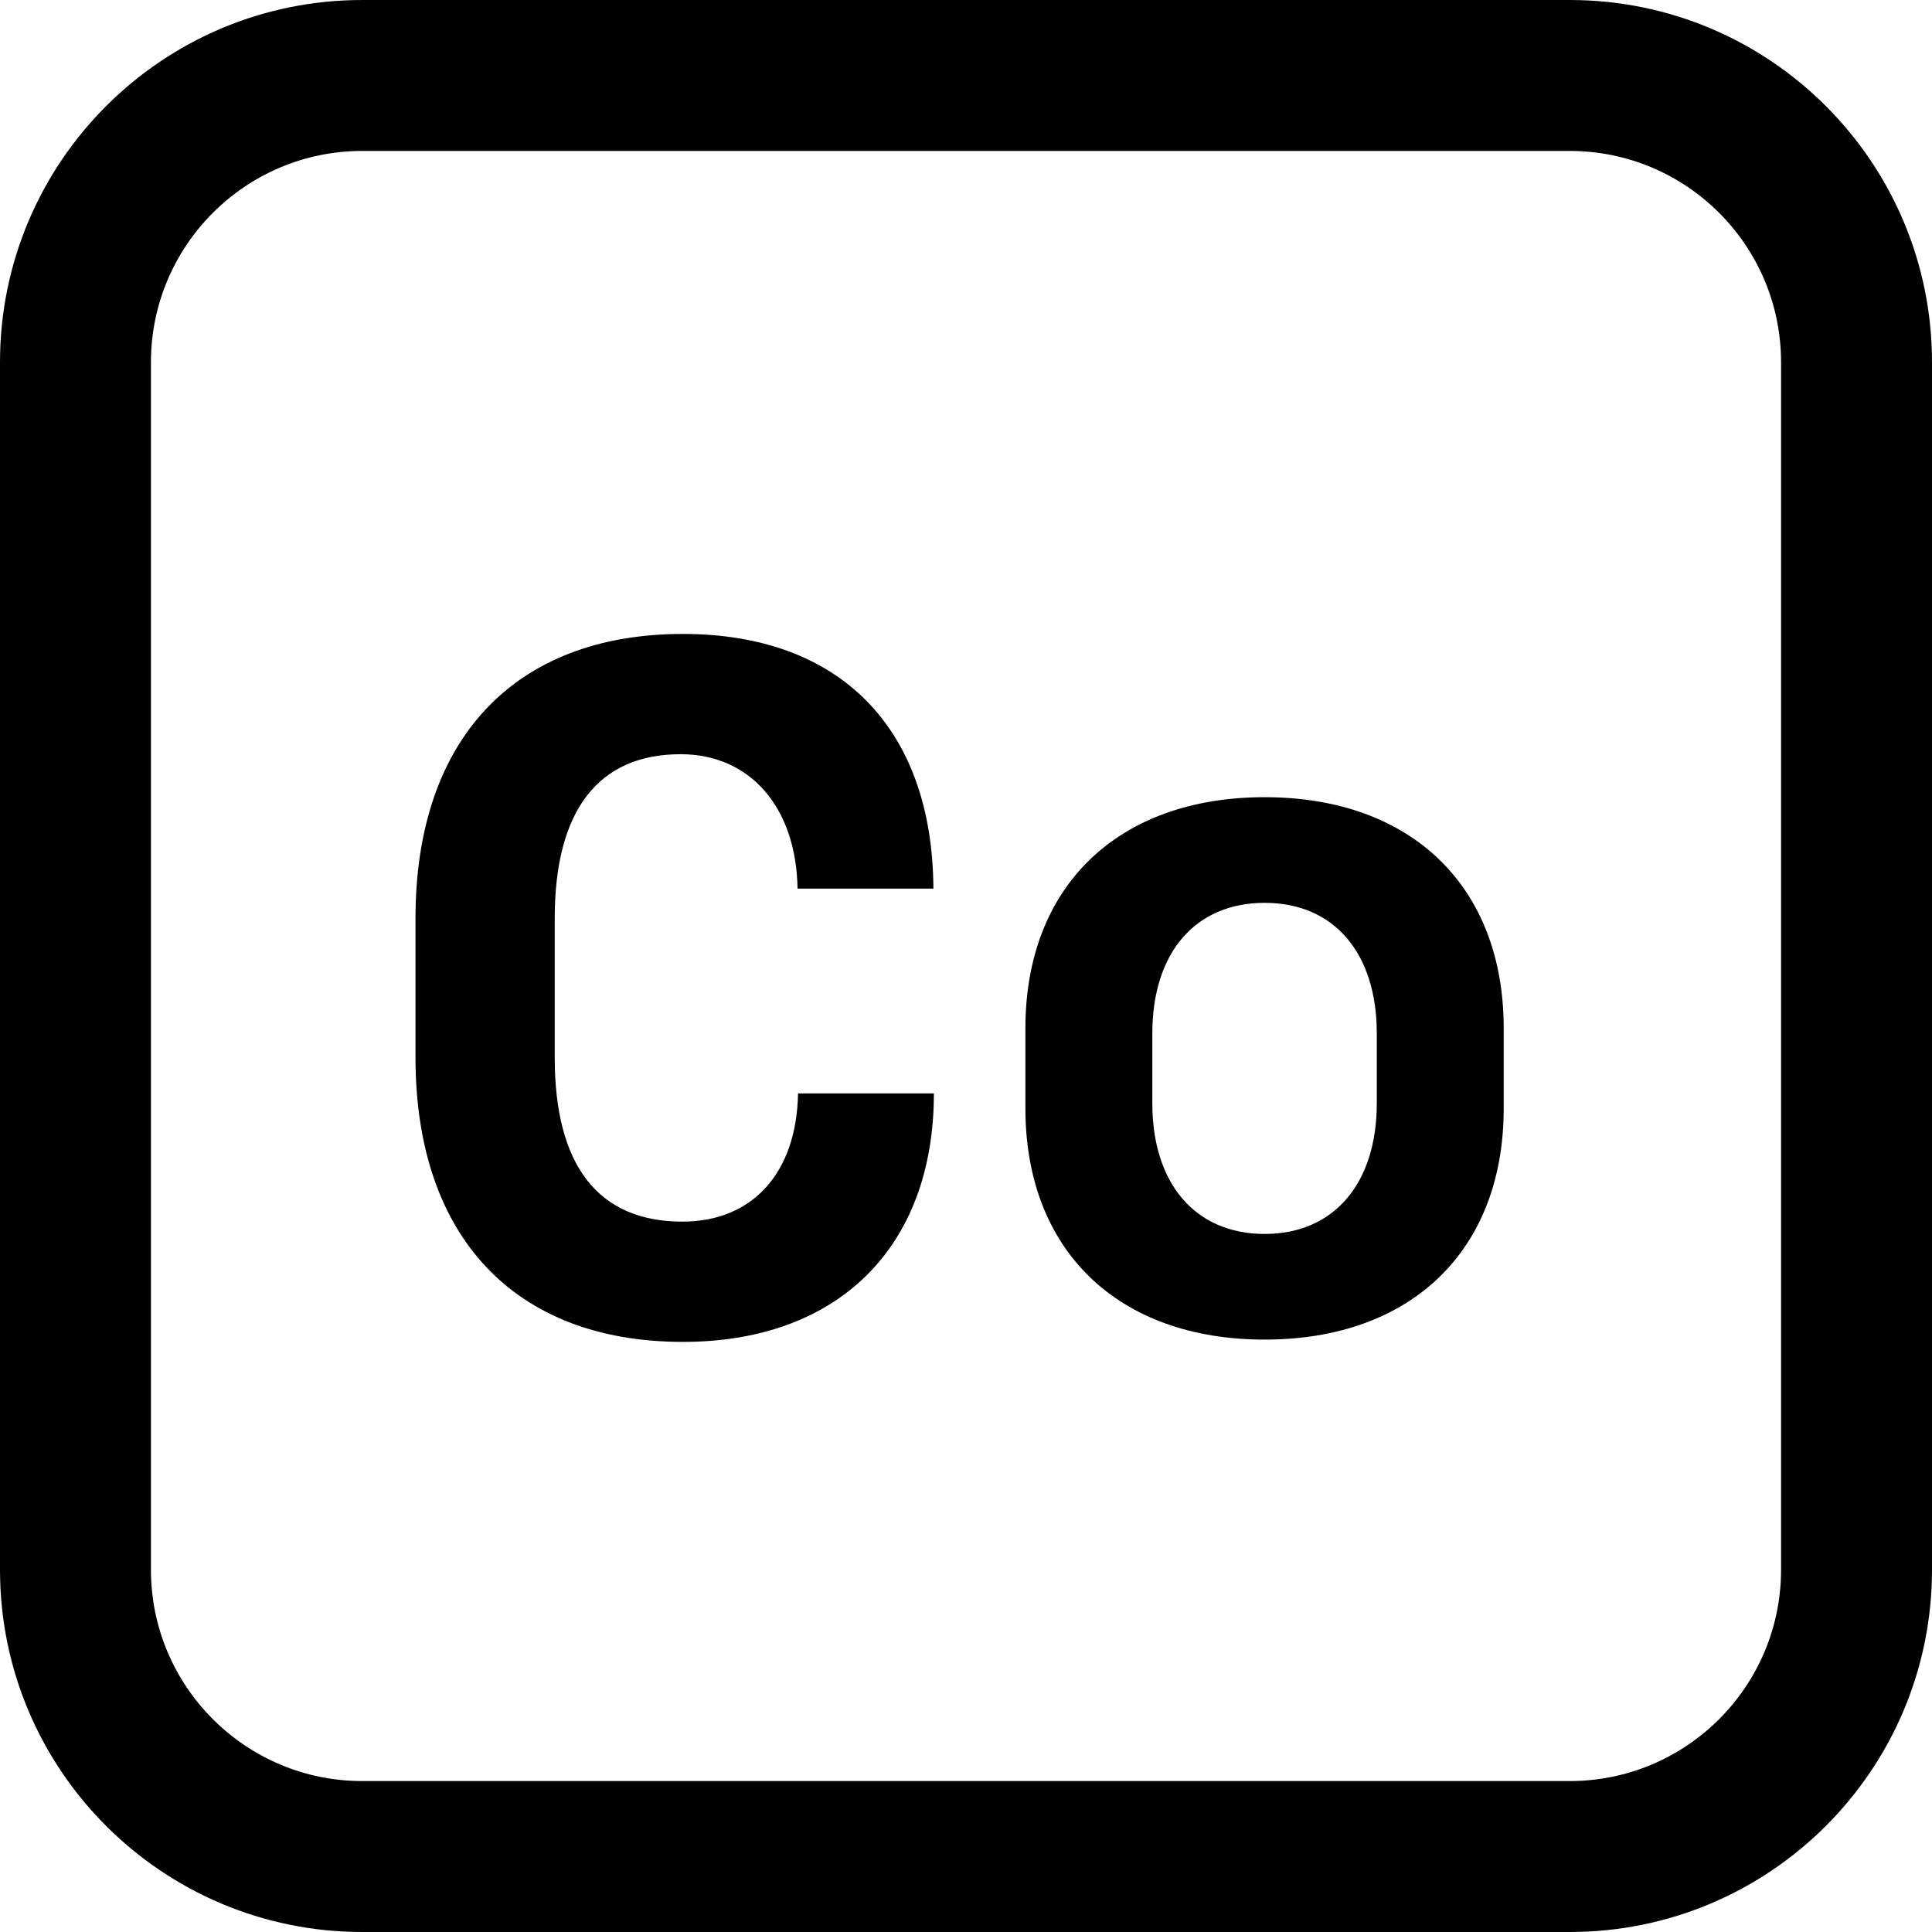 <svg fill="currentColor" viewBox="0 0 16 16" xmlns="http://www.w3.org/2000/svg">
    <path
        fill-rule="evenodd"
        clip-rule="evenodd"
        d="M13 1.25H3C2.034 1.25 1.25 2.034 1.25 3V13C1.25 13.966 2.034 14.75 3 14.75H13C13.966 14.75 14.75 13.966 14.75 13V3C14.75 2.034 13.966 1.25 13 1.25ZM3 0C1.343 0 0 1.343 0 3V13C0 14.657 1.343 16 3 16H13C14.657 16 16 14.657 16 13V3C16 1.343 14.657 0 13 0H3Z"
    />
    <path
        d="M10.473 11.094C9.258 11.094 8.492 10.355 8.492 9.18V8.516C8.492 7.34 9.258 6.602 10.473 6.602C11.688 6.602 12.453 7.34 12.453 8.516V9.18C12.453 10.355 11.688 11.094 10.473 11.094ZM10.473 7.477C9.898 7.477 9.543 7.891 9.543 8.559V9.137C9.543 9.801 9.898 10.219 10.473 10.219C11.047 10.219 11.402 9.801 11.402 9.137V8.559C11.402 7.891 11.047 7.477 10.473 7.477Z"
    />
    <path
        d="M5.652 10.117C6.234 10.117 6.598 9.711 6.609 9.055H7.734C7.734 10.332 6.938 11.113 5.656 11.113C4.262 11.113 3.441 10.242 3.441 8.758V7.605C3.441 6.121 4.262 5.25 5.656 5.25C6.953 5.25 7.723 6.027 7.73 7.359H6.605C6.594 6.684 6.211 6.246 5.637 6.246C4.953 6.246 4.594 6.715 4.594 7.605V8.758C4.594 9.652 4.953 10.117 5.652 10.117Z"
    />
</svg>
